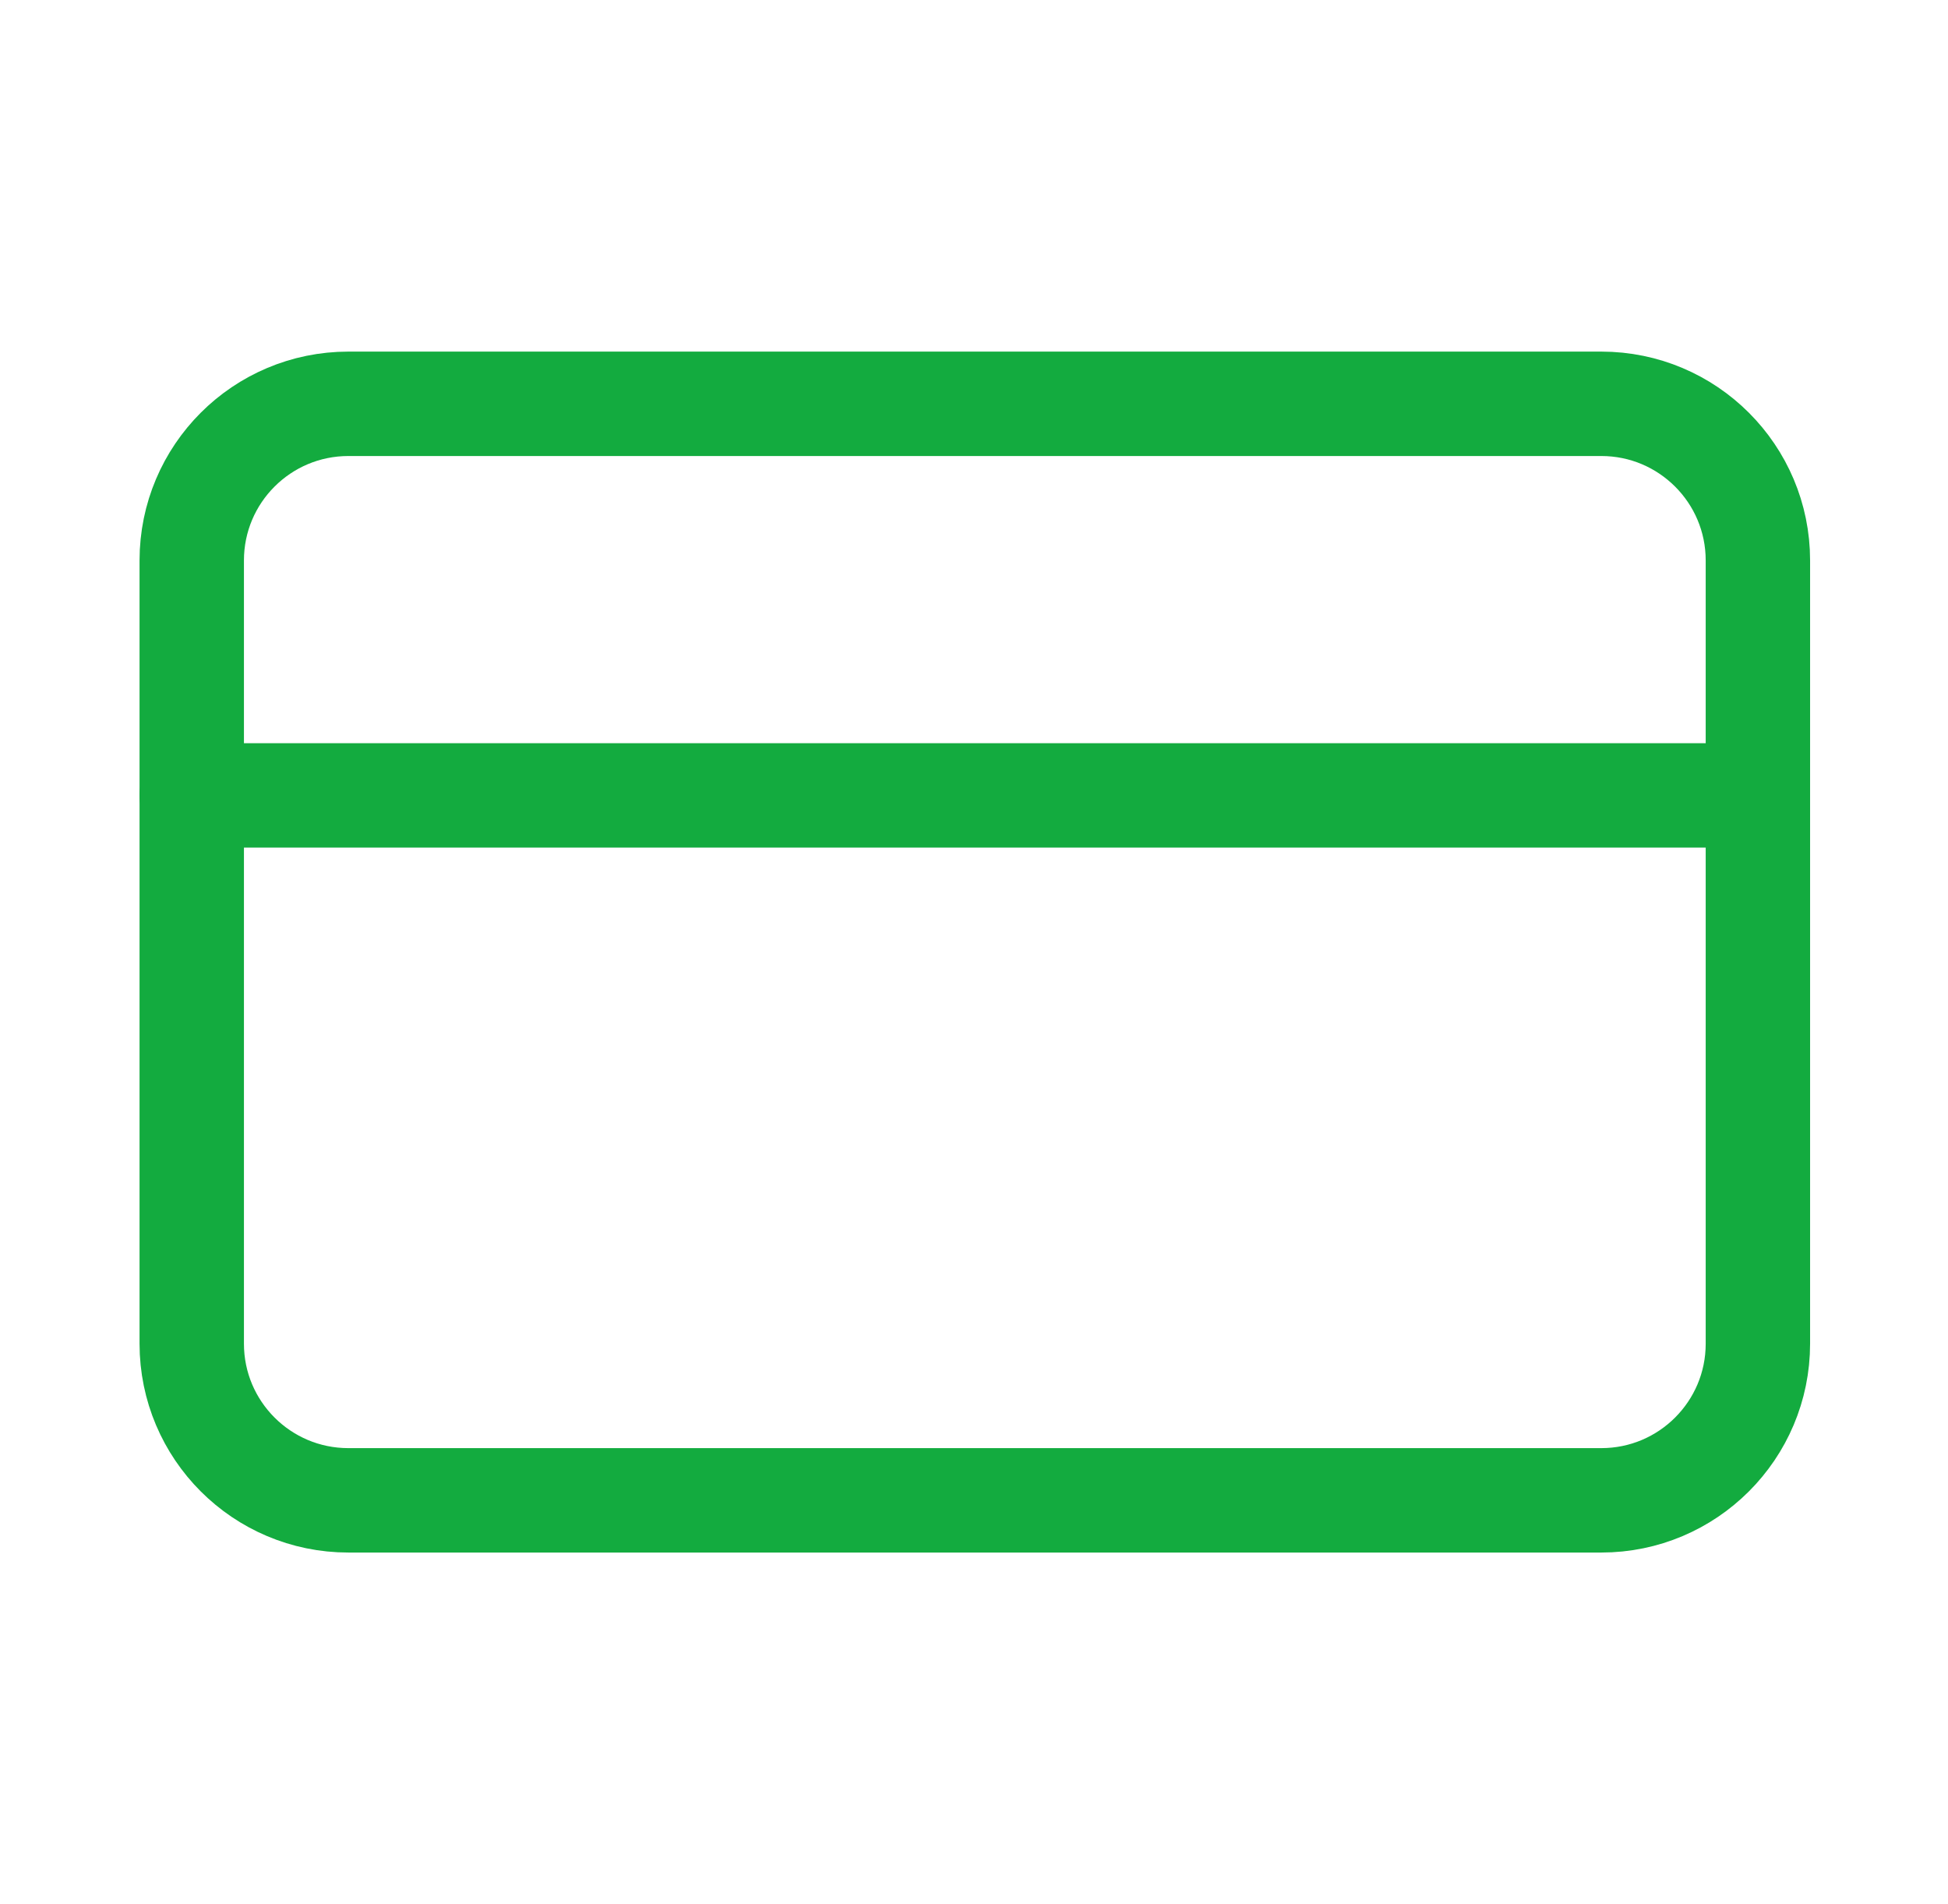  <svg width="44" height="43" viewBox="0 0 44 43" fill="none" xmlns="http://www.w3.org/2000/svg">
<path d="M36.169 9.119H7.869C5.915 9.119 4.331 10.703 4.331 12.656V30.344C4.331 32.297 5.915 33.881 7.869 33.881H36.169C38.122 33.881 39.706 32.297 39.706 30.344V12.656C39.706 10.703 38.122 9.119 36.169 9.119Z" stroke="#13AB3F" stroke-width="2.358" stroke-linecap="round" stroke-linejoin="round"/>
<path d="M4.331 17.962H39.706" stroke="#13AB3F" stroke-width="2.358" stroke-linecap="round" stroke-linejoin="round"/>
</svg>
